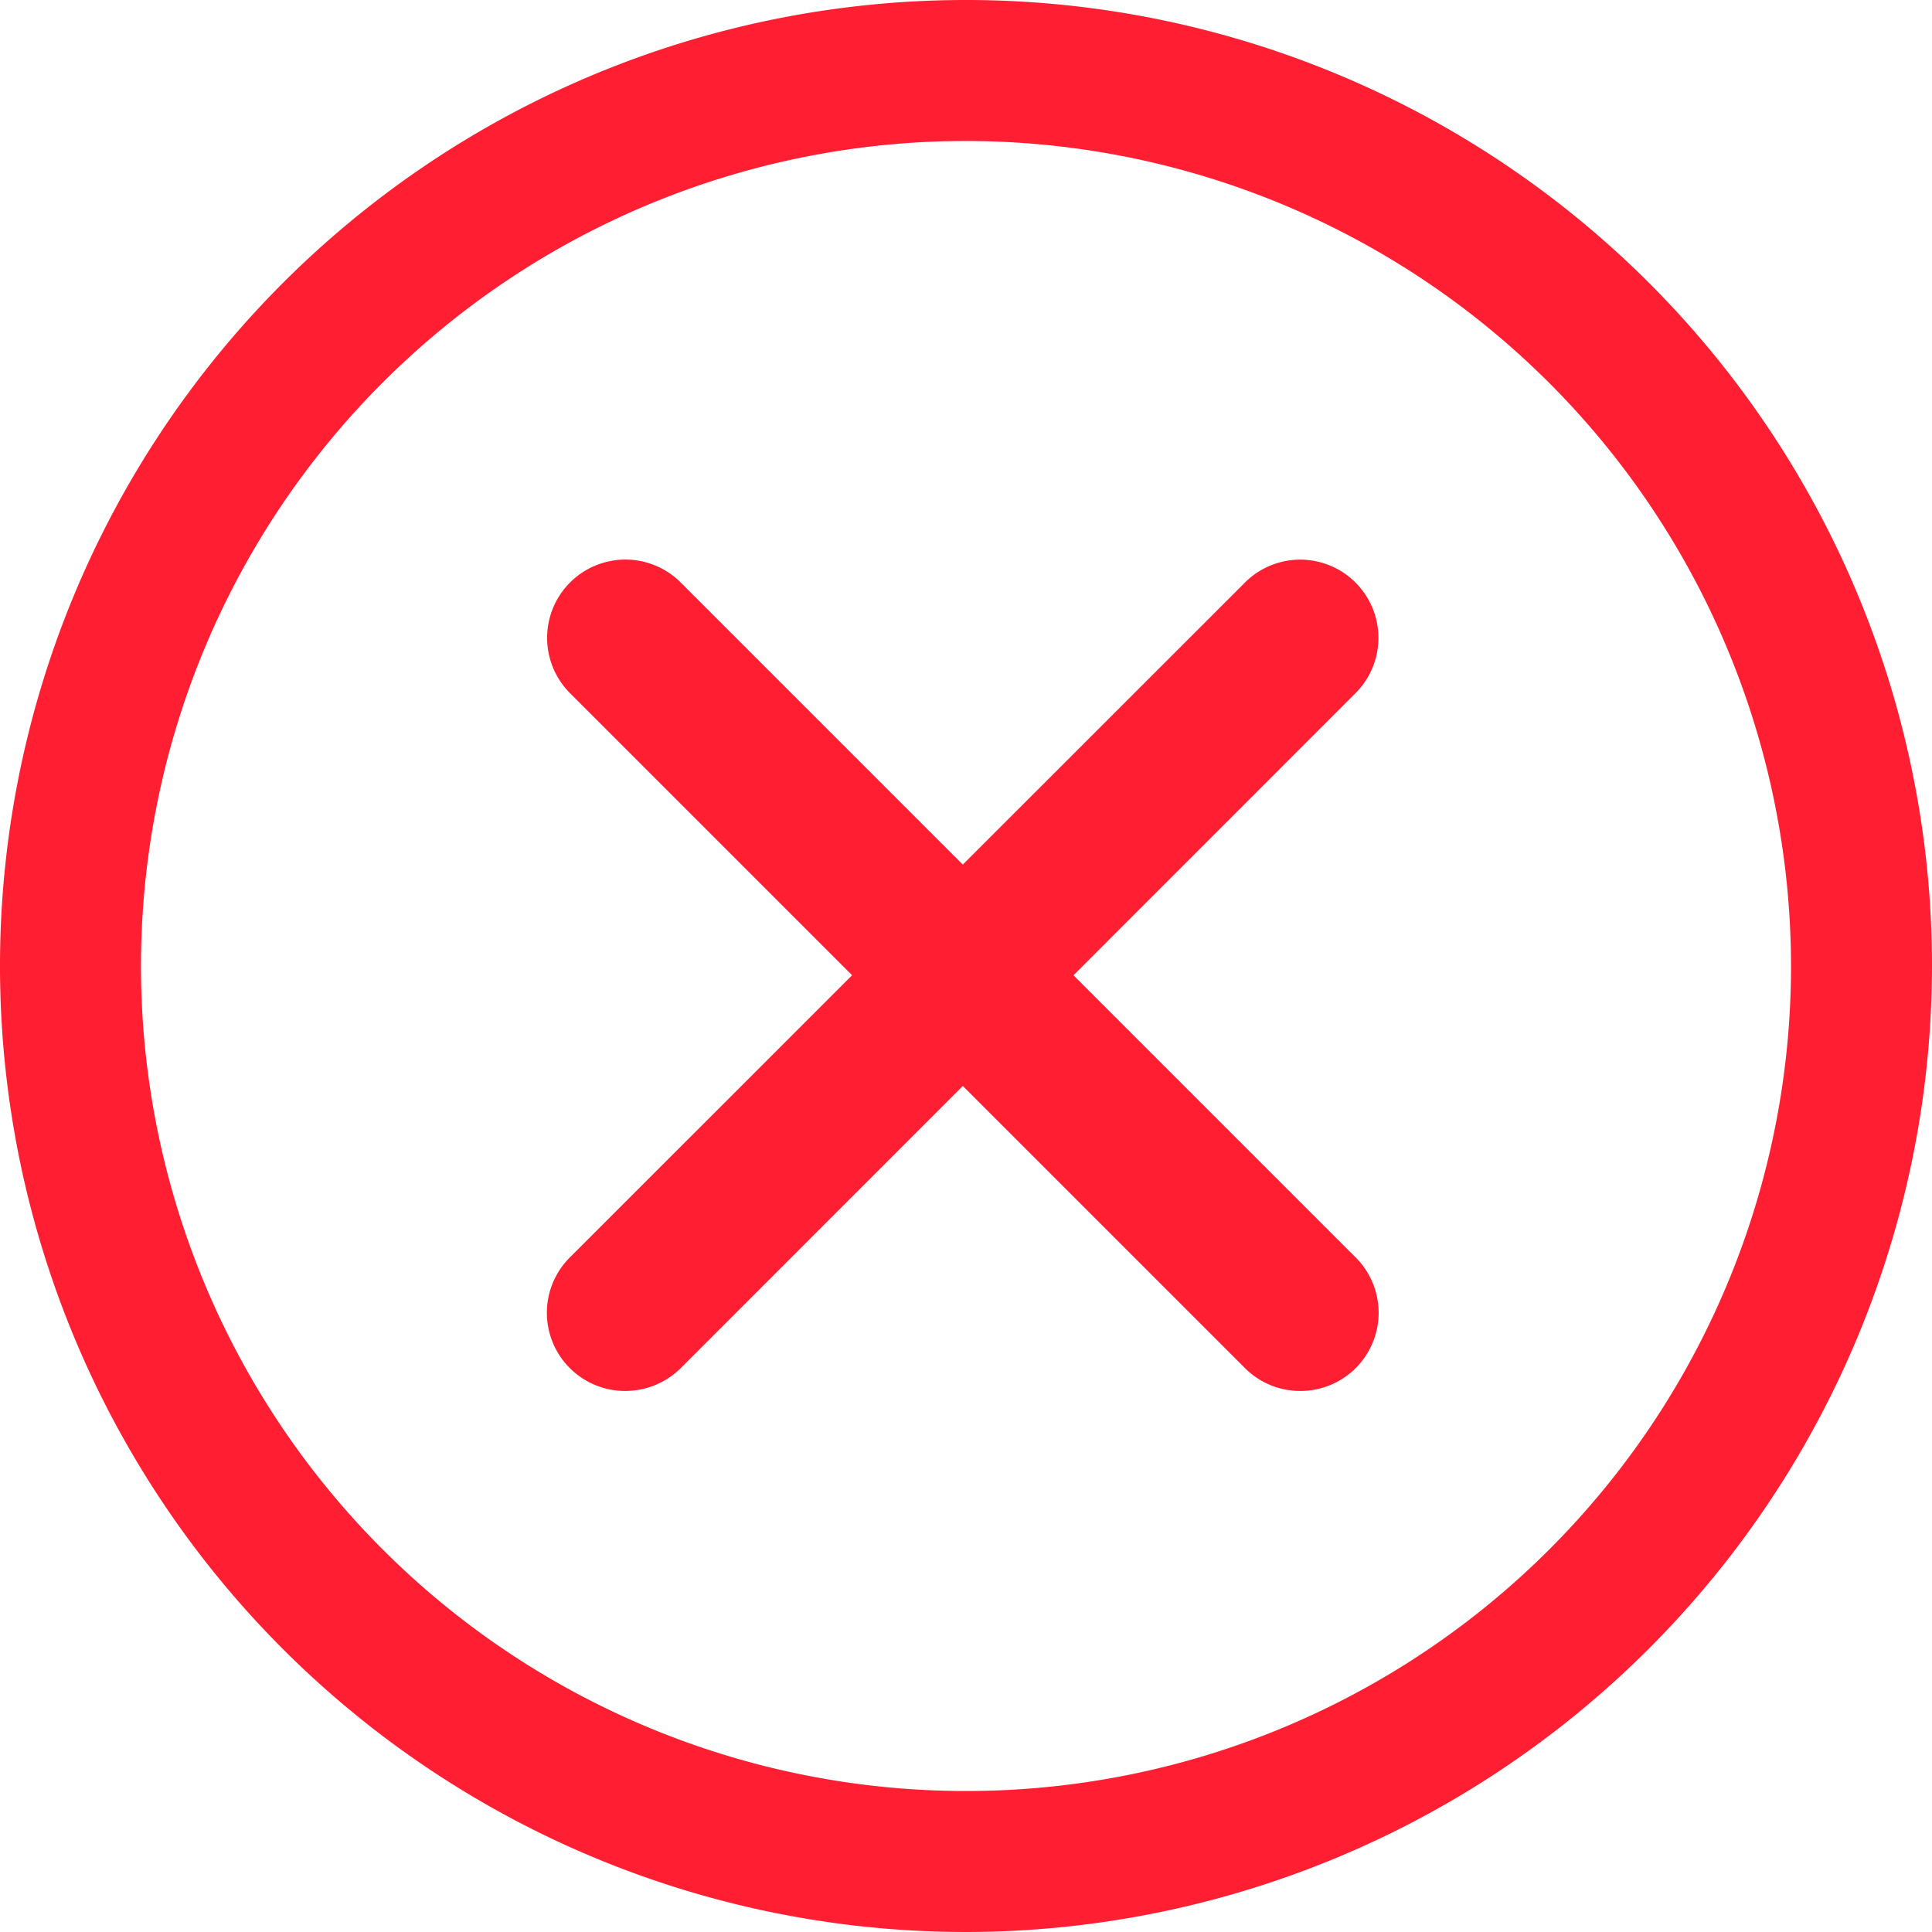 <svg xmlns="http://www.w3.org/2000/svg" width="9.538" height="9.538" viewBox="0 0 9.538 9.538">
    <defs>
        <style>
            .cls-1{fill:#ff1e32}
        </style>
    </defs>
    <g id="Group_119" transform="translate(-1263.462 -528.844)">
        <path id="Path_404" d="M1268.231 538.382a4.769 4.769 0 1 1 4.769-4.769 4.774 4.774 0 0 1-4.769 4.769zm0-8.842a4.073 4.073 0 1 0 4.073 4.073 4.077 4.077 0 0 0-4.073-4.073z" class="cls-1"/>
        <path id="Path_405" d="M1266.549 535.711a.386.386 0 0 1-.273-.66l3.332-3.331a.386.386 0 0 1 .546.546l-3.331 3.332a.39.39 0 0 1-.274.113z" class="cls-1"/>
        <path id="Path_406" d="M1269.881 535.711a.385.385 0 0 1-.273-.113l-3.332-3.332a.386.386 0 0 1 .547-.546l3.331 3.331a.386.386 0 0 1-.273.66z" class="cls-1"/>
    </g>
</svg>
